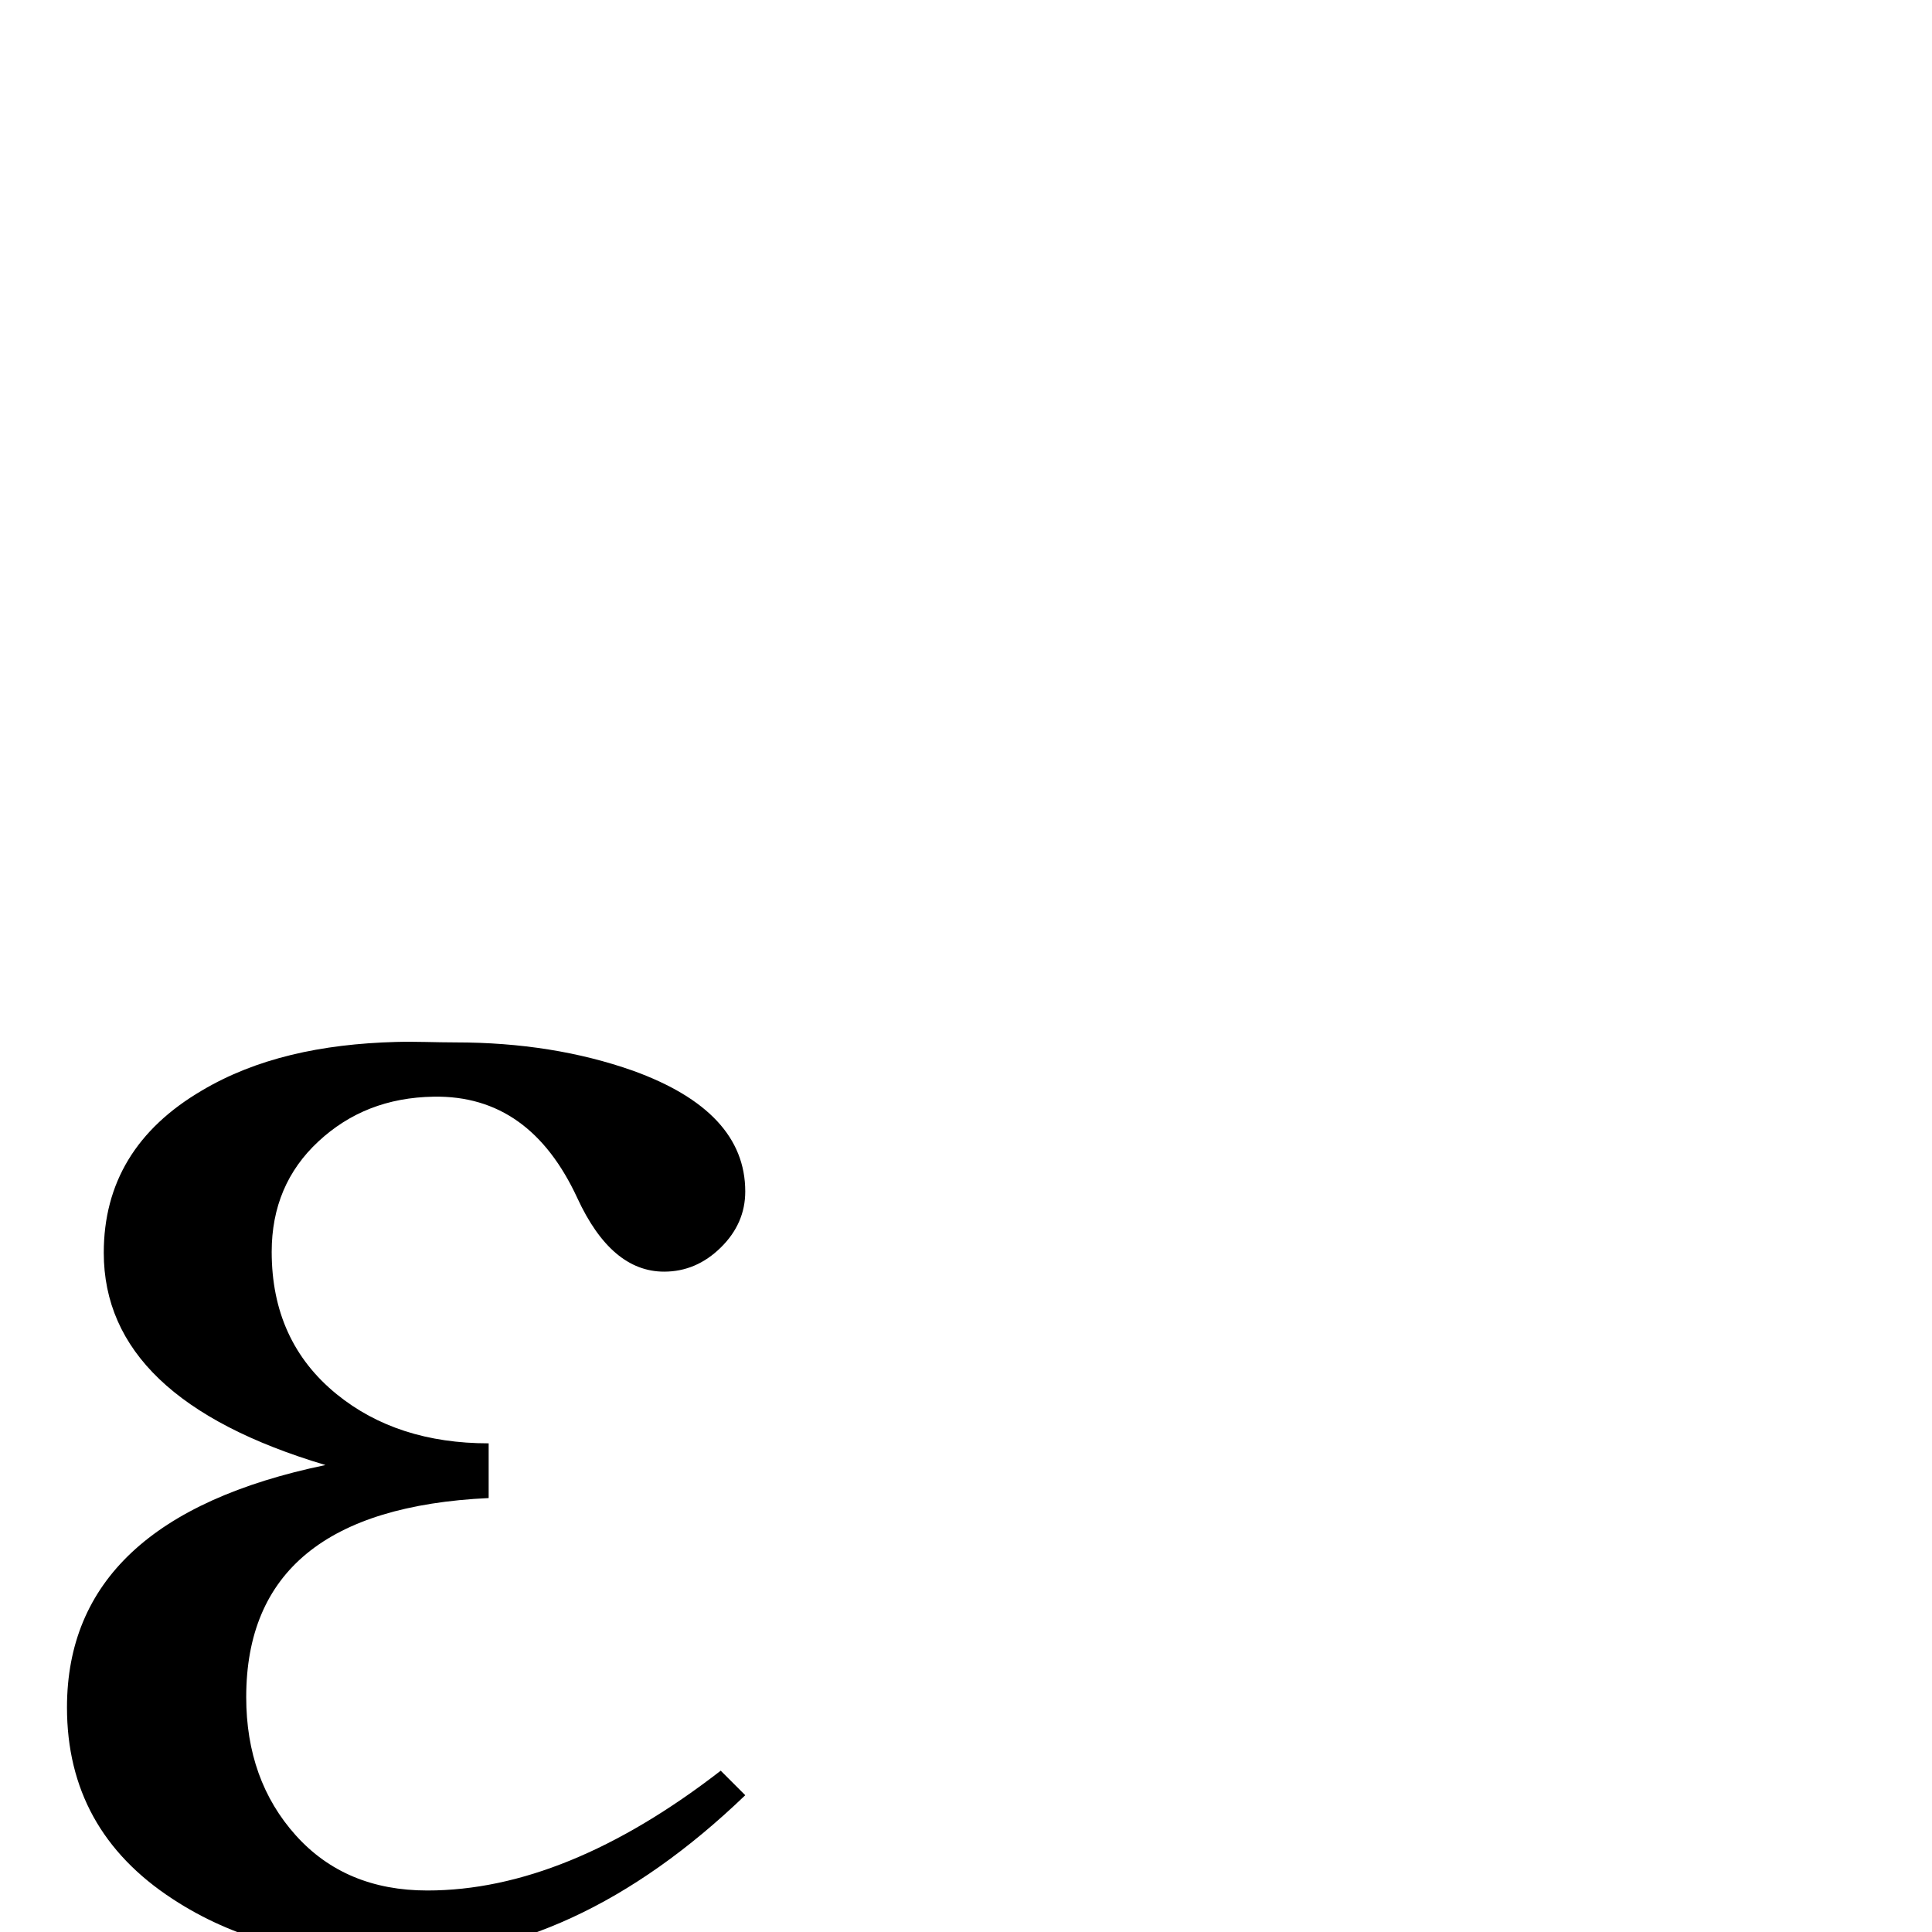 <?xml version="1.0" encoding="UTF-8" standalone="no"?>
<svg
   xmlns:dc="http://purl.org/dc/elements/1.1/"
   xmlns:cc="http://creativecommons.org/ns#"
   xmlns:rdf="http://www.w3.org/1999/02/22-rdf-syntax-ns#"
   xmlns:svg="http://www.w3.org/2000/svg"
   xmlns="http://www.w3.org/2000/svg"
   xmlns:sodipodi="http://sodipodi.sourceforge.net/DTD/sodipodi-0.dtd"
   xmlns:inkscape="http://www.inkscape.org/namespaces/inkscape"
   version="1.1"
   viewBox="0 -410 2048 2048"
   id="svg2"
   inkscape:version="0.48.3.1 r9886"
   width="100%"
   height="100%"
   sodipodi:docname="uniE02E_TaijituSerif.svg">
  <defs
     id="defs10" />
  <sodipodi:namedview
     pagecolor="#ffffff"
     bordercolor="#666666"
     borderopacity="1"
     objecttolerance="10"
     gridtolerance="10"
     guidetolerance="10"
     inkscape:pageopacity="0"
     inkscape:pageshadow="2"
     inkscape:window-width="1920"
     inkscape:window-height="1018"
     id="namedview8"
     showgrid="false"
     inkscape:zoom="0.2799099"
     inkscape:cx="495.08455"
     inkscape:cy="838.77833"
     inkscape:window-x="-8"
     inkscape:window-y="-8"
     inkscape:window-maximized="1"
     inkscape:current-layer="svg2" />
  <path
     style="fill:currentColor"
     d="m 612,1270 c 24,52 54.667,78 92,78 22.667,0 42.667,-8.5 60,-25.5 17.333,-17 26,-36.833 26,-59.5 0,-56.667 -39.667,-99.333 -119,-128 -56.667,-20 -119.333,-30 -188,-30 -21.306,0 -41.979,-1.068 -63.016,-0.5 -79.835,2.155 -148.651,17.501 -205.984,51.5 -69.333,40.667 -104,98.001 -104,172 -1e-4,103.334 78.333,178.334 235,225 -182.667,38.001 -274,123.667 -274,257 -7e-5,86.667 37.333,154.333 112,203 64,42 141.333,63 232,63 130,0 254.999,-57.667 375,-173 l -26,-26 c -109.334,84.667 -213,127 -311,127 -58,0 -104.5,-19.5 -139.5,-58.5 -35,-39 -52.5,-87.833 -52.5,-146.5 -3e-4,-132.666 85.666,-203 257,-211 l 0,-58 c -64.667,5e-4 -118.334,-17.333 -161,-52 -46,-37.333 -69,-87.666 -69,-151 -3e-4,-47.333 16.5,-86.332 49.5,-117 33,-30.666 73.151,-46.653 122.18,-47.484 C 528.659,1161.346 578.667,1198 612,1270 z"
     transform="translate(0,-410)"
     id="path6"
     inkscape:connector-curvature="0"
     sodipodi:nodetypes="cssscsscscscsccssscccccsc" />
</svg>
